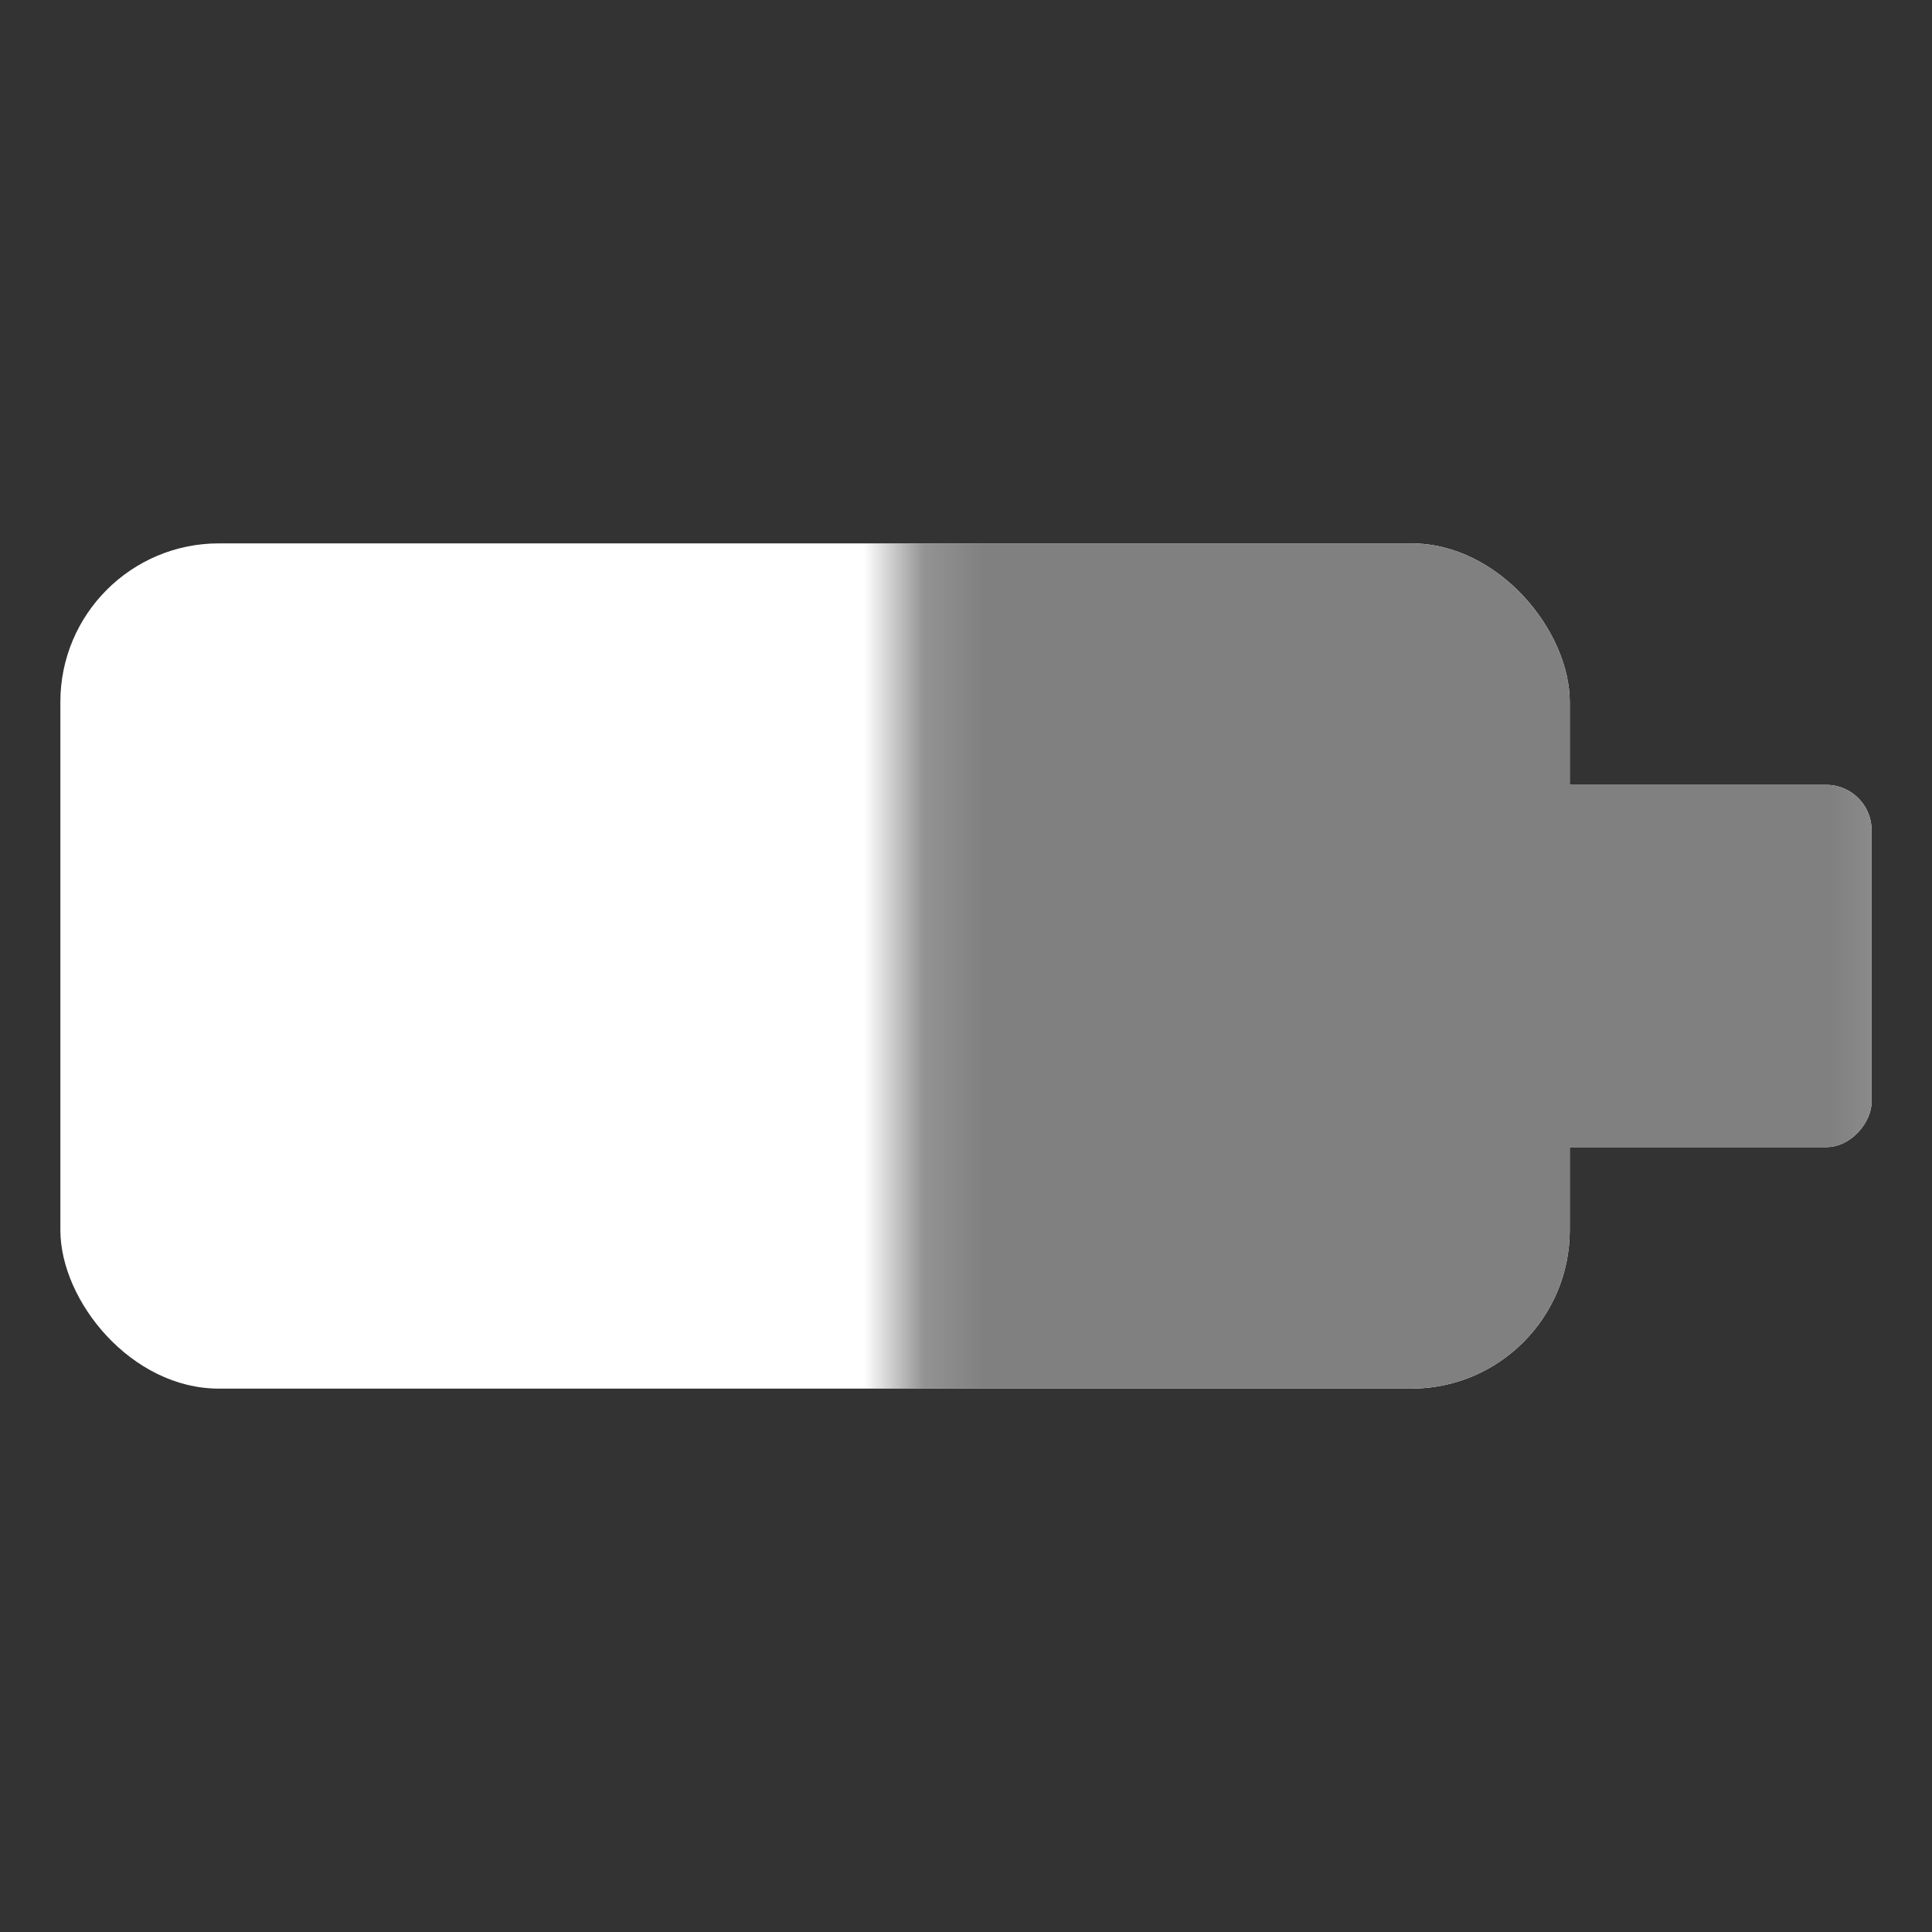 <?xml version="1.0" encoding="UTF-8" standalone="no"?>
<!-- Created with Inkscape (http://www.inkscape.org/) -->

<svg
   width="32"
   height="32"
   viewBox="0 0 32 32"
   version="1.1"
   id="svg1"
   inkscape:version="1.3.2 (091e20e, 2023-11-25)"
   sodipodi:docname="battery-icon.svg"
   xmlns:inkscape="http://www.inkscape.org/namespaces/inkscape"
   xmlns:sodipodi="http://sodipodi.sourceforge.net/DTD/sodipodi-0.dtd"
   xmlns="http://www.w3.org/2000/svg"
   xmlns:svg="http://www.w3.org/2000/svg">
  <rect x="0" y="0" width="32" height="32" fill="#333333" stroke="none"/>
  <sodipodi:namedview
     id="namedview1"
     pagecolor="#000000"
     bordercolor="#666666"
     borderopacity="1.0"
     inkscape:showpageshadow="2"
     inkscape:pageopacity="0.0"
     inkscape:pagecheckerboard="0"
     inkscape:deskcolor="#d1d1d1"
     inkscape:document-units="px"
     showgrid="true"
     inkscape:zoom="17.5625"
     inkscape:cx="16.02847"
     inkscape:cy="15.97153"
     inkscape:window-width="1200"
     inkscape:window-height="1883"
     inkscape:window-x="0"
     inkscape:window-y="0"
     inkscape:window-maximized="1"
     inkscape:current-layer="layer1">
    <inkscape:grid
       id="grid1"
       units="px"
       originx="0"
       originy="0"
       spacingx="1"
       spacingy="1"
       empcolor="#0099e5"
       empopacity="0.302"
       color="#0099e5"
       opacity="0.149"
       empspacing="5"
       dotted="false"
       gridanglex="30"
       gridanglez="30"
       visible="true" />
  </sodipodi:namedview>
  <defs
     id="defs1">
    <mask
       maskUnits="userSpaceOnUse"
       id="mask4">
      <rect
         style="fill:#999999;stroke-width:8.8"
         id="rect5"
         width="16.735"
         height="18.898"
         x="14.95"
         y="6.917"
         ry="0.05" />
    </mask>
  </defs>
  <g
     inkscape:label="Layer 1"
     inkscape:groupmode="layer"
     id="layer1">
    <g
       id="g3">
      <rect
         style="fill:#ffffff;fill-opacity:1;stroke-width:18.668"
         id="rect2"
         width="6"
         height="6"
         x="-31"
         y="13"
         transform="scale(-1,1)"
         ry="0.75" />
      <rect
         style="fill:#ffffff;fill-opacity:1;stroke-width:11.641"
         id="rect1"
         width="25"
         height="14"
         x="1"
         y="9"
         ry="2.625" />
    </g>
    <g
       id="g3-5"
       style="fill:#808080"
       mask="url(#mask4)">
      <rect
         style="fill:#808080;fill-opacity:1;stroke-width:18.668"
         id="rect2-3"
         width="6"
         height="6"
         x="-31"
         y="13"
         transform="scale(-1,1)"
         ry="0.75" />
      <rect
         style="fill:#808080;fill-opacity:1;stroke-width:11.641"
         id="rect1-5"
         width="25"
         height="14"
         x="1"
         y="9"
         ry="2.625" />
    </g>
  </g>
</svg>
